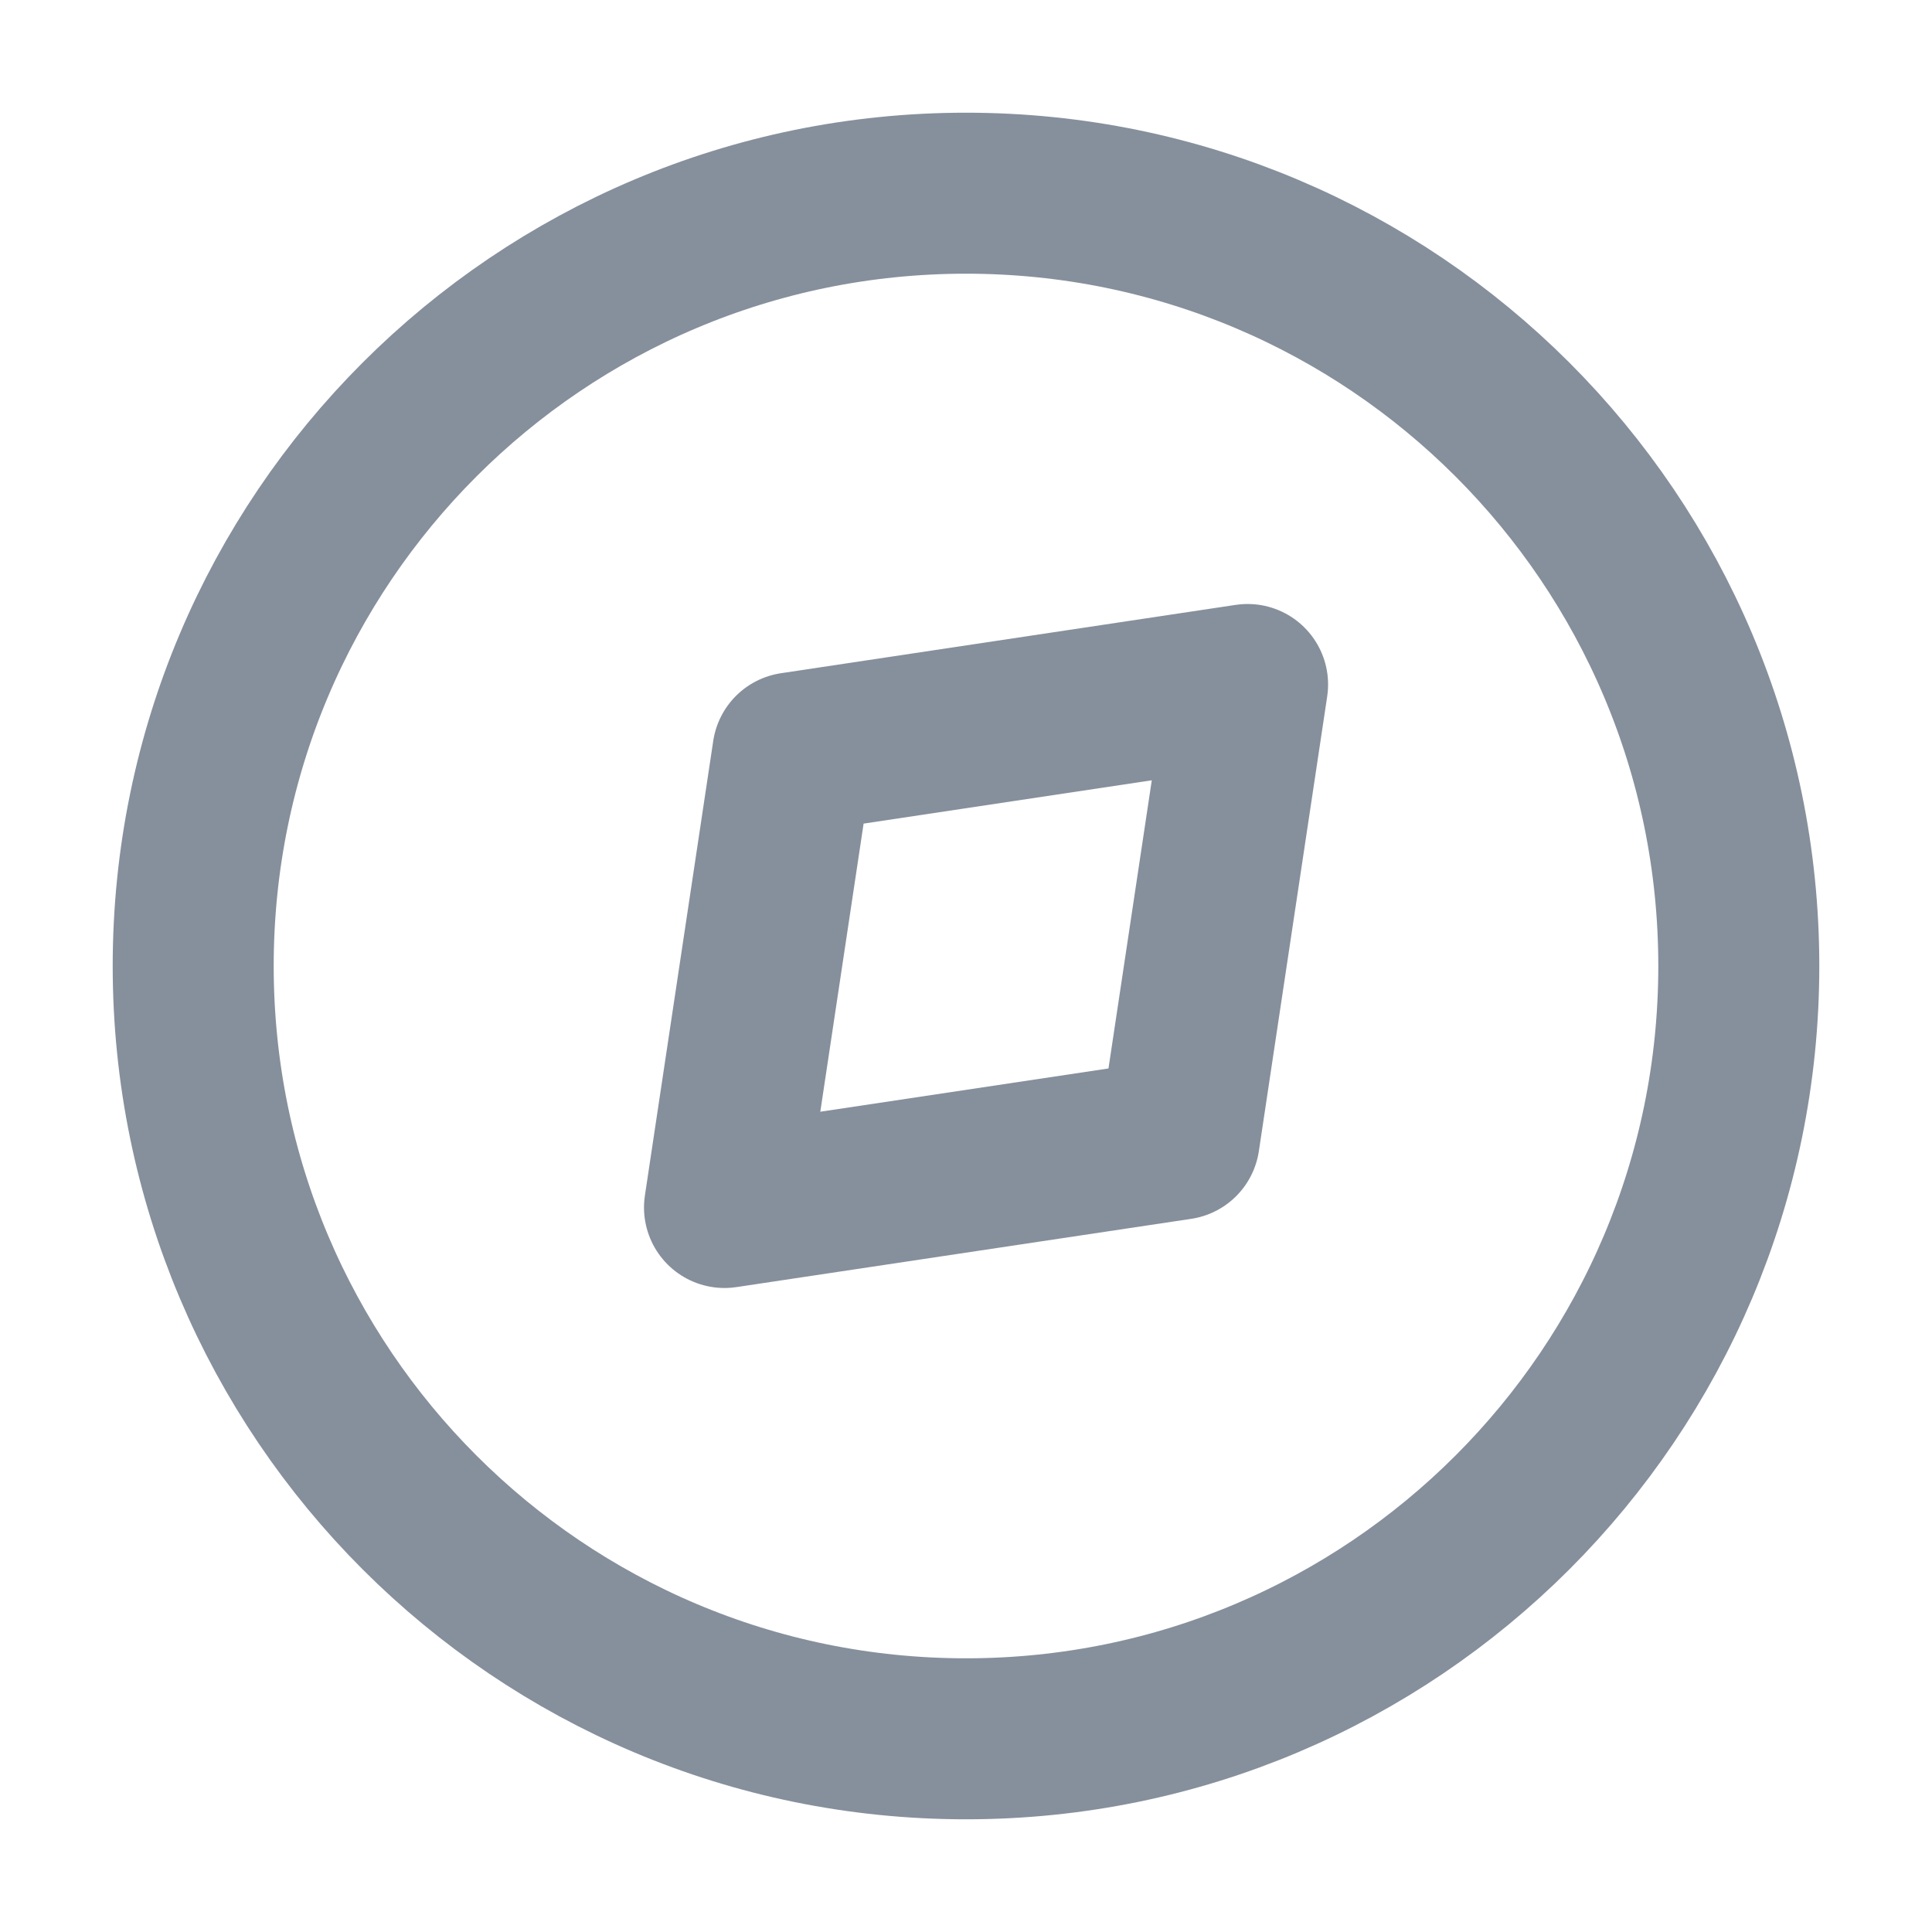 <svg width="24" height="24" viewBox="0 0 24 24" fill="none" xmlns="http://www.w3.org/2000/svg">
<g id="compass">
<g id="Icon">
<path d="M12 21.6C17.302 21.6 21.6 17.302 21.6 12C21.6 6.698 17.302 2.4 12 2.4C6.698 2.4 2.4 6.698 2.4 12C2.4 17.302 6.698 21.6 12 21.6Z" stroke="#86909C" stroke-width="2" stroke-linecap="round" stroke-linejoin="round"/>
<path d="M15.498 8.503L14.649 14.152L9 15L9.849 9.352L15.498 8.503Z" stroke="#86909C" stroke-width="2" stroke-linecap="round" stroke-linejoin="round"/>
</g>
</g>
</svg>
